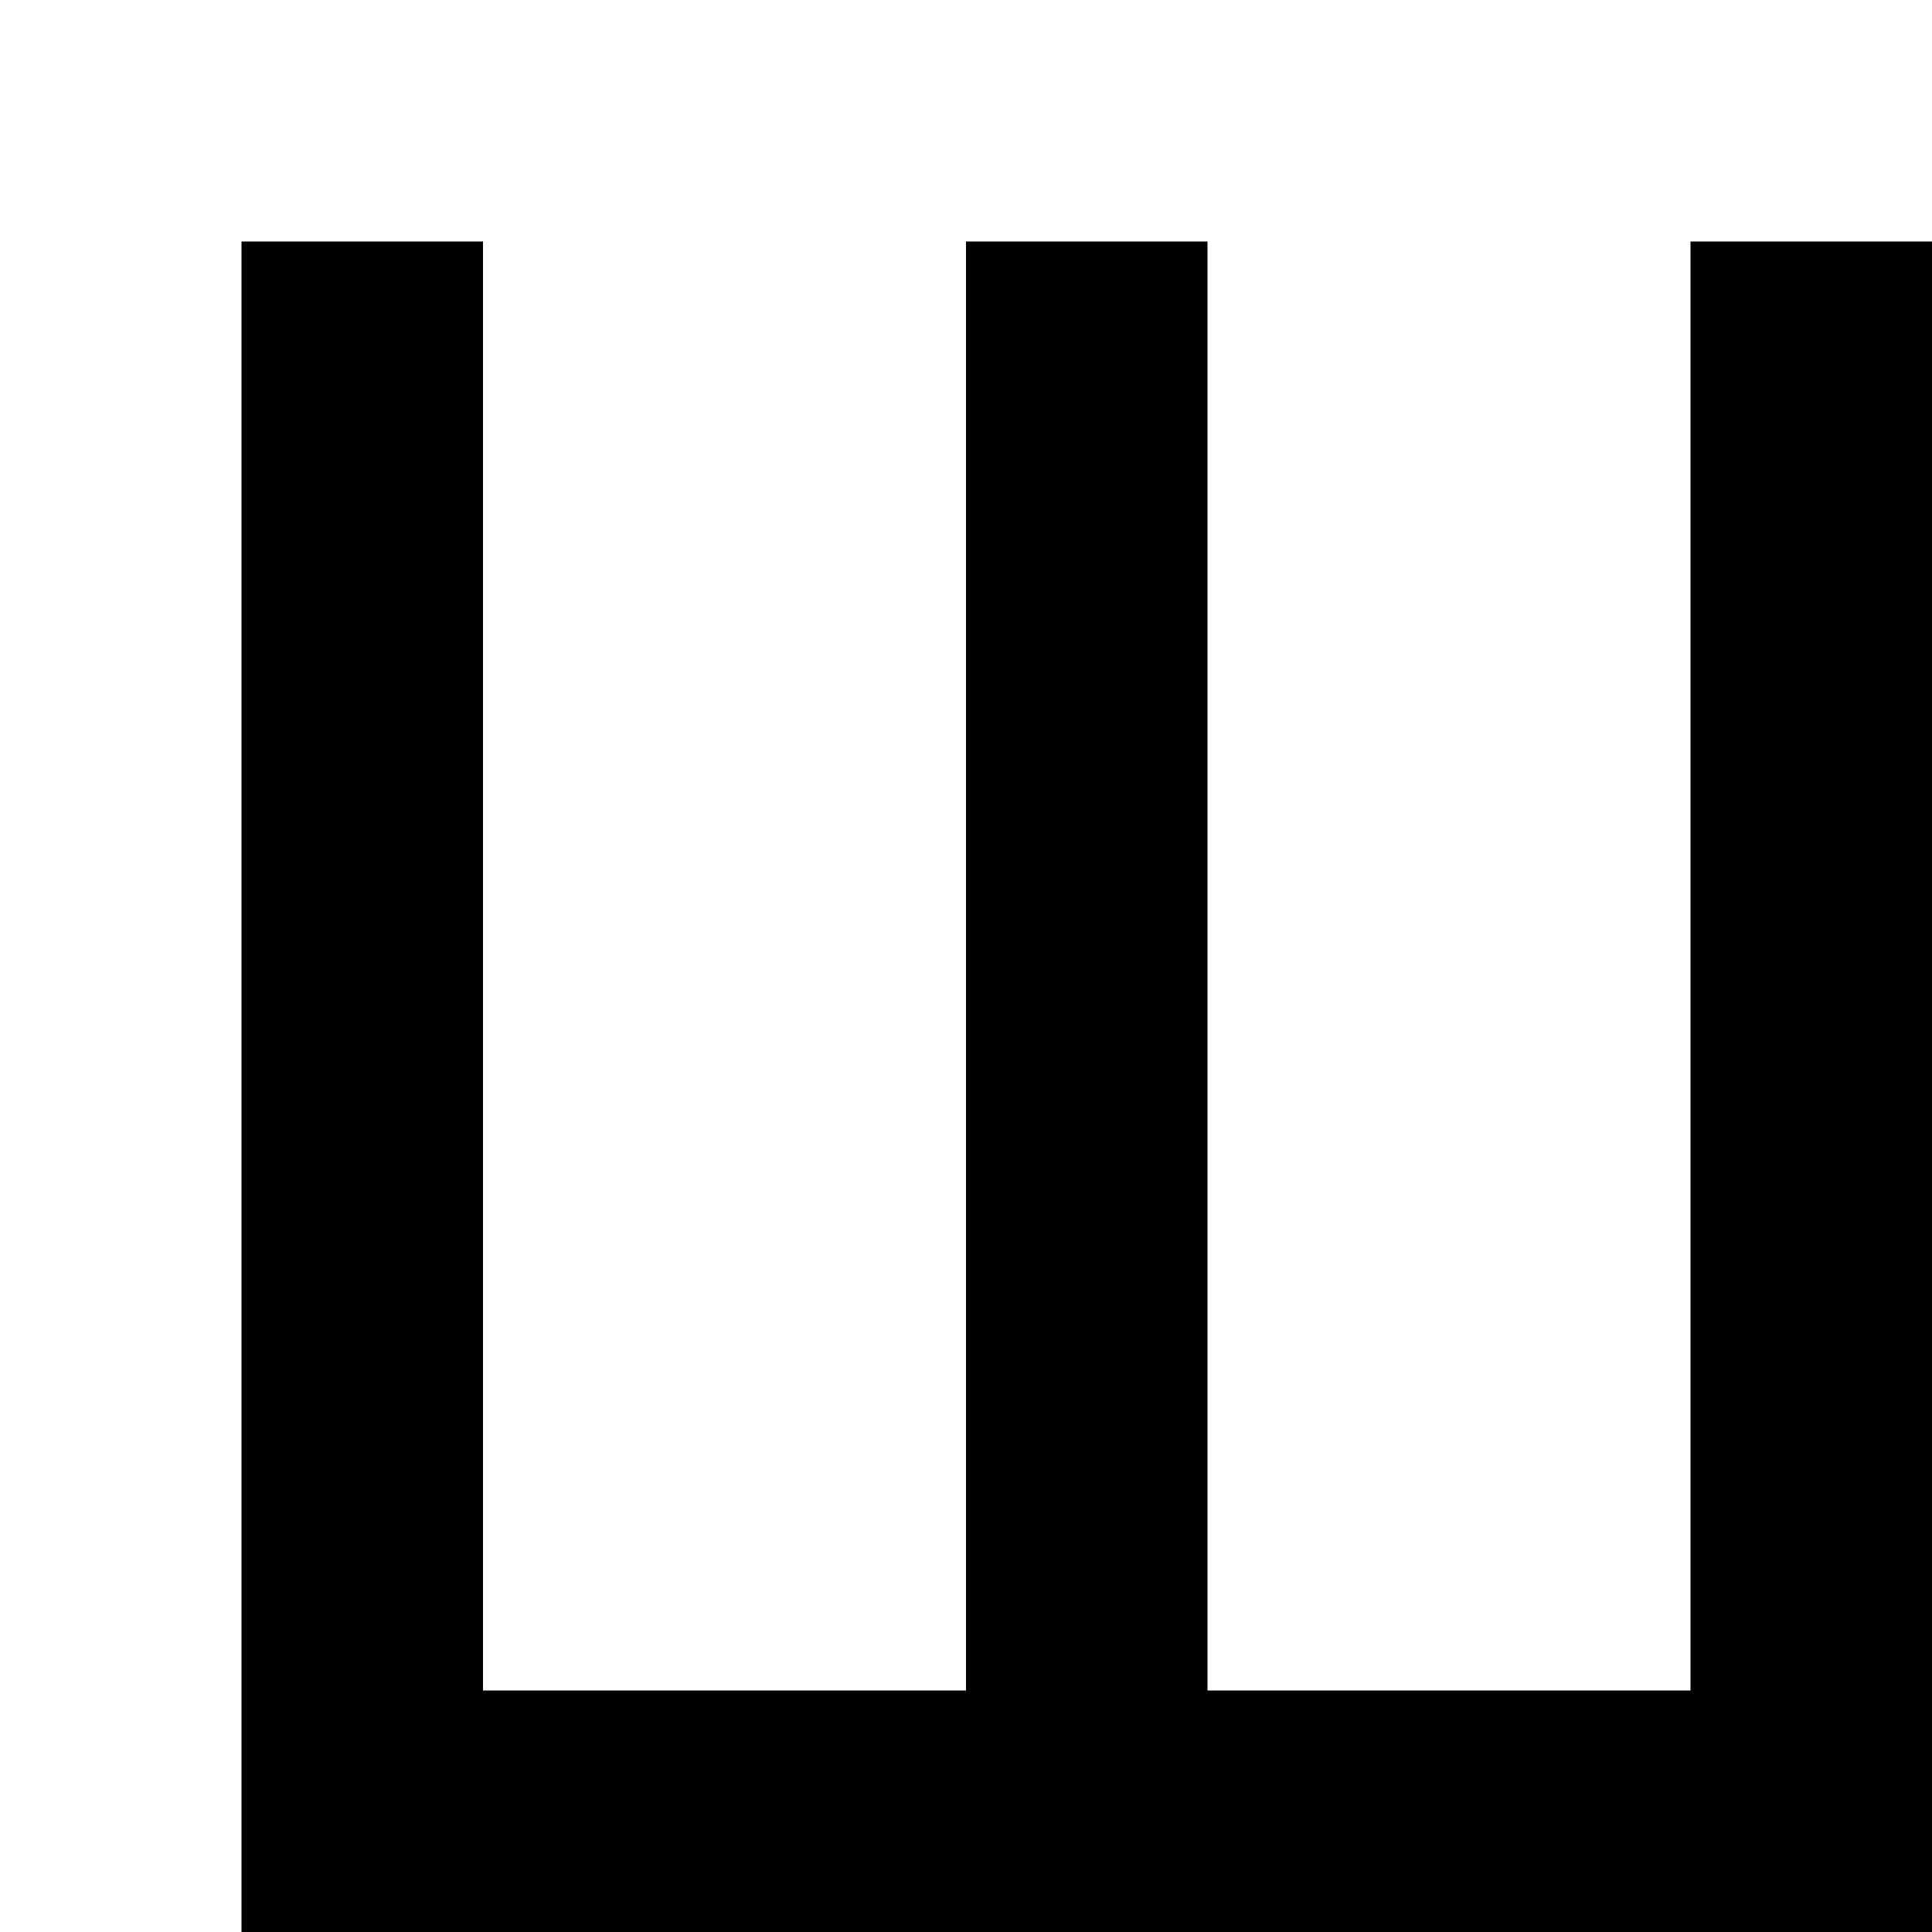 <?xml version="1.0" encoding="utf-8"?>
<!-- Generator: Adobe Illustrator 20.0.0, SVG Export Plug-In . SVG Version: 6.00 Build 0)  -->
<svg version="1.1" id="Layer_1" xmlns="http://www.w3.org/2000/svg" xmlns:xlink="http://www.w3.org/1999/xlink" x="0px" y="0px"
	 viewBox="0 0 8 8" style="enable-background:new 0 0 8 8;" xml:space="preserve">
<title>HACKArtboard 2</title>
<polygon points="8,8 8,1 7,1 7,7 5,7 5,1 4,1 4,7 4,7 2,7 2,7 2,7 2,1 1,1 1,8 "/>
</svg>
